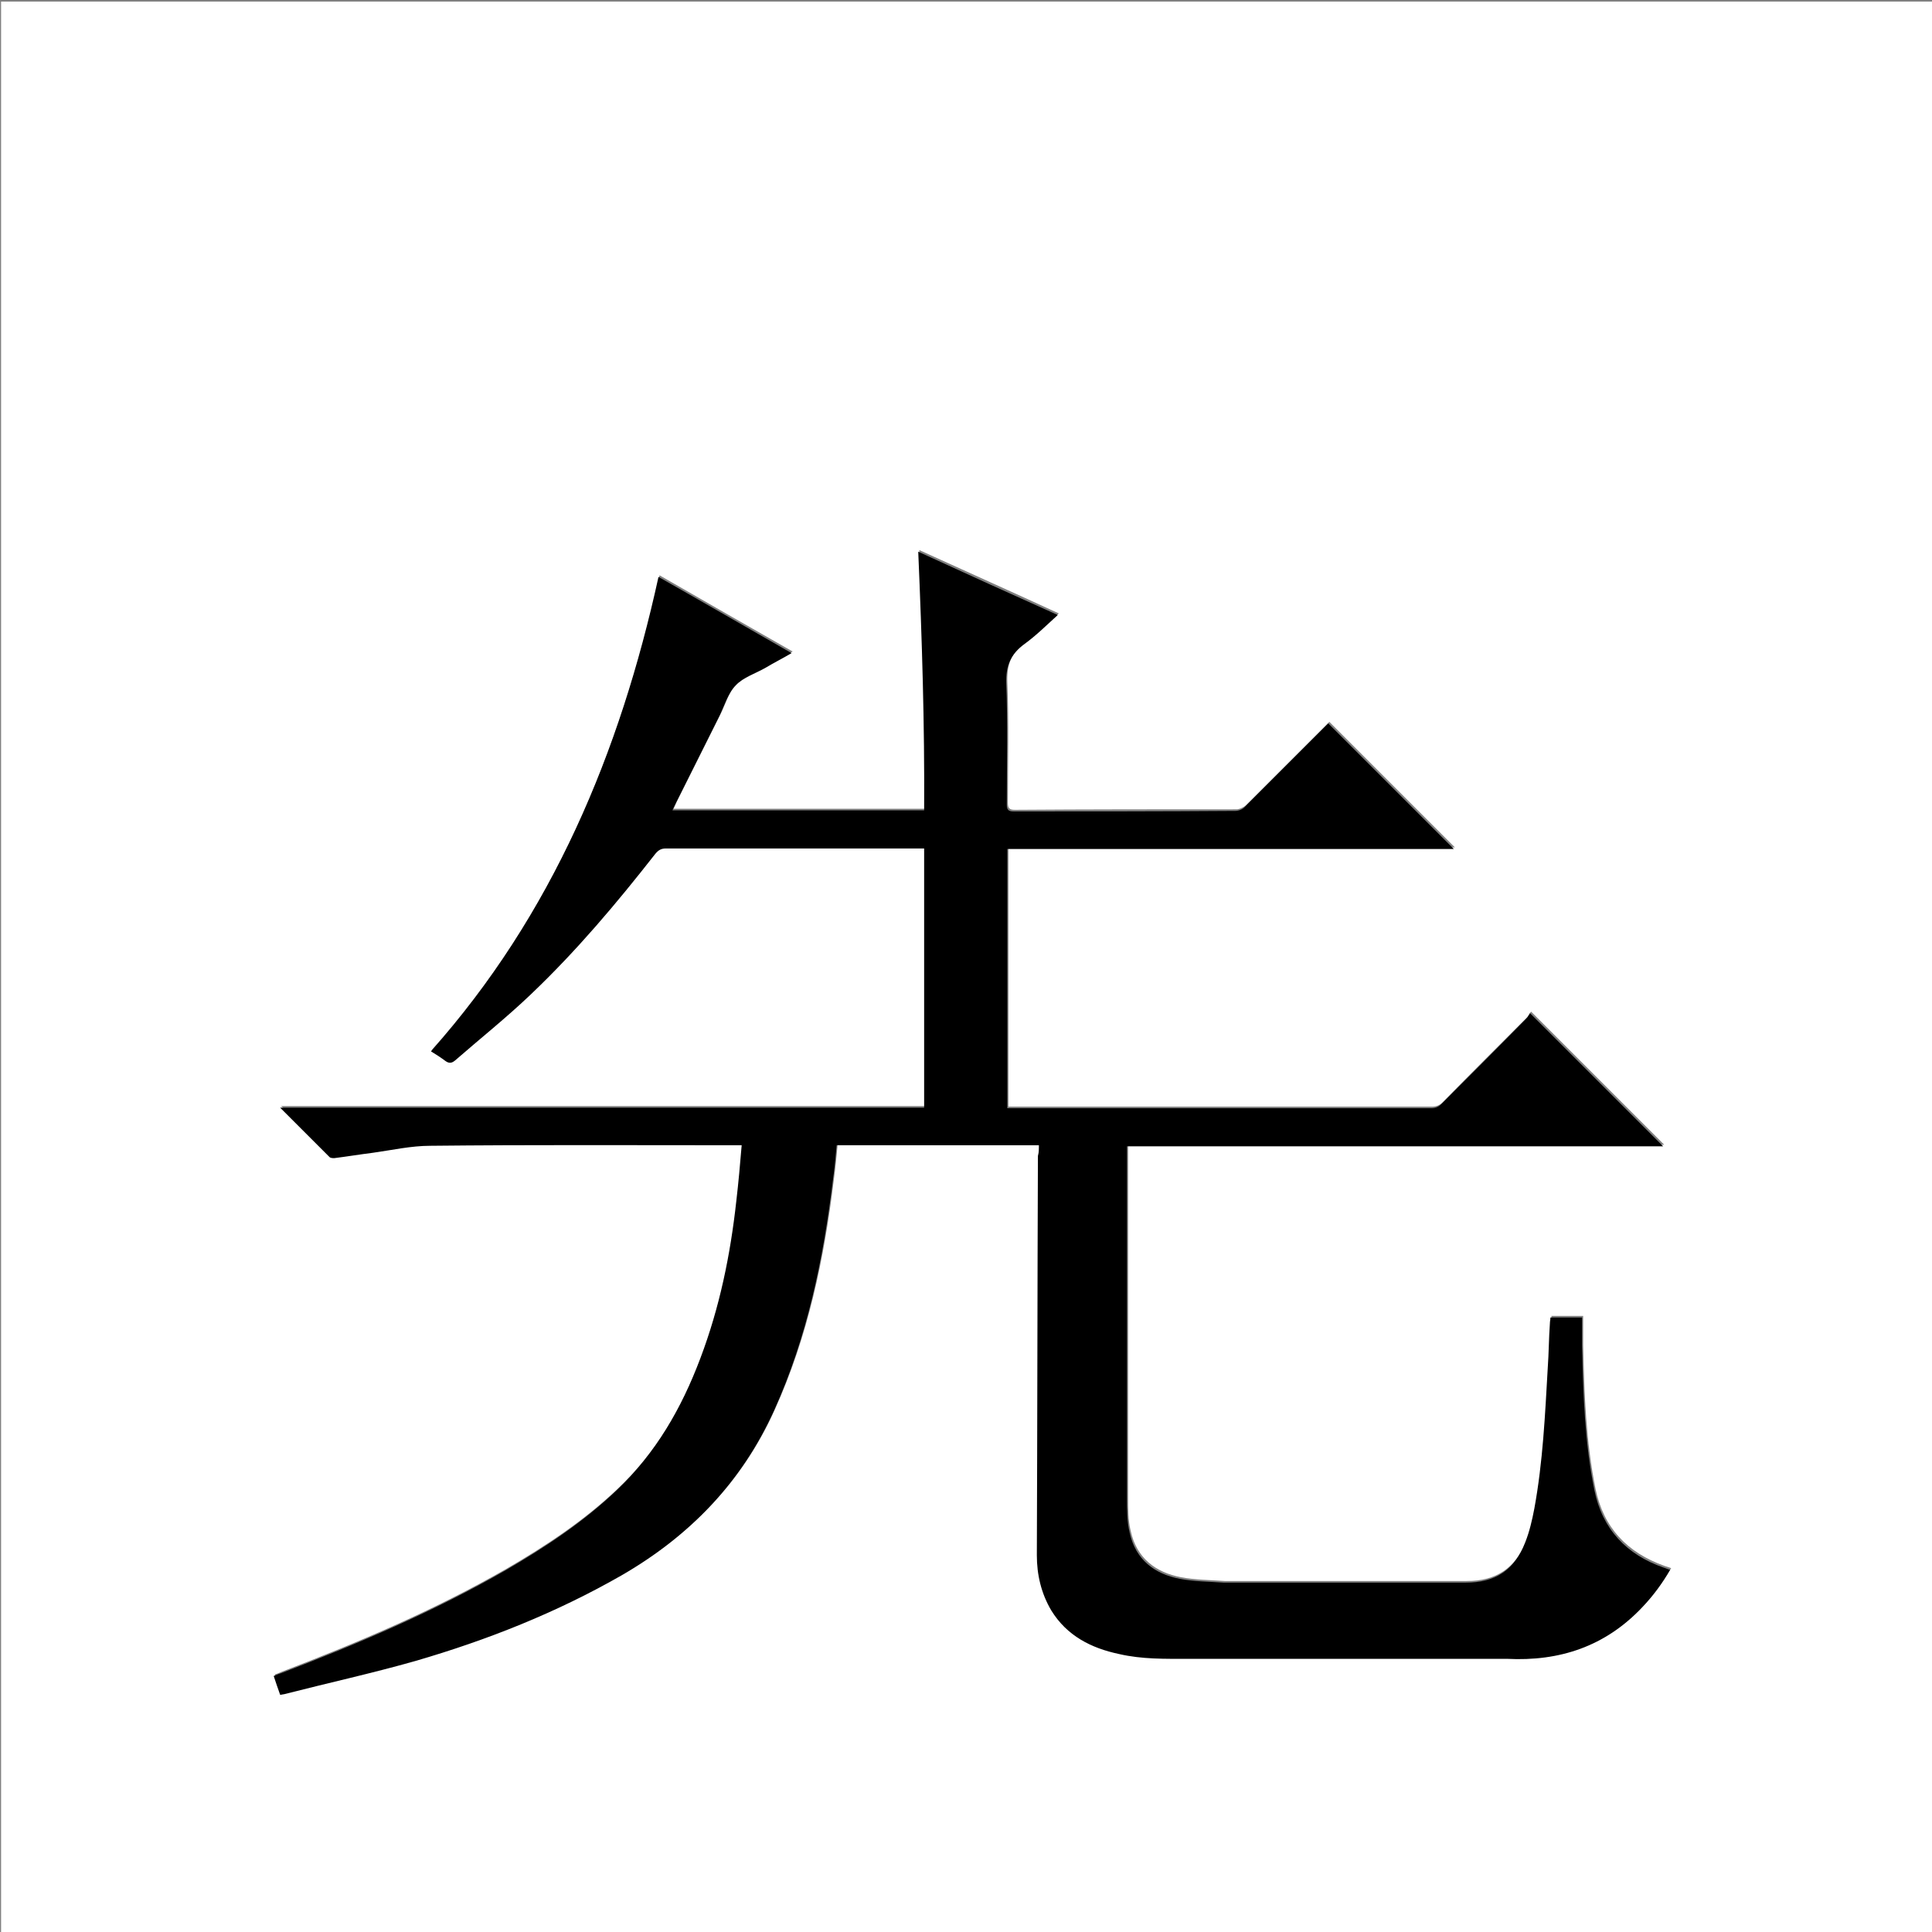 <?xml version="1.0" encoding="utf-8"?>
<!-- Generator: Adobe Illustrator 20.1.0, SVG Export Plug-In . SVG Version: 6.00 Build 0)  -->
<svg version="1.1" id="图层_1" xmlns="http://www.w3.org/2000/svg" xmlns:xlink="http://www.w3.org/1999/xlink" x="0px" y="0px"
	 viewBox="0 0 360 360" style="enable-background:new 0 0 360 360;" xml:space="preserve">
<rect x="0" y="0" width="360" height="360" fill="#808080" stroke="none"/>
<style type="text/css">
	.st0{fill:#FFFFFF;}
</style>
<g>
	<path class="st0" d="M0.2,360.5c0-120.1,0-240.2,0-360.2c120.1,0,240.2,0,360.2,0c0,120.1,0,240.2,0,360.2
		C240.4,360.5,120.3,360.5,0.2,360.5z M193.6,213.4c0,0.7,0,1.2,0,1.7c-0.1,24.8-0.1,49.6-0.2,74.4c0,3.7,0.7,7.2,2.7,10.3
		c2.9,4.7,7.4,7,12.6,8.1c4.2,0.9,8.6,0.9,12.9,0.9c19.4-0.1,38.8,0,58.2,0c0.4,0,0.8,0,1.2,0c9.8,0.5,18.4-2.3,25.2-9.6
		c2-2.1,3.7-4.4,5.2-7c-0.5-0.2-0.9-0.3-1.2-0.4c-7-2.5-11.4-7.1-12.9-14.4c-1.8-8.9-2.1-17.8-2.3-26.8c0-1.8,0-3.6,0-5.4
		c-2.1,0-4,0-5.9,0c0,0.4-0.1,0.8-0.1,1.1c-0.1,2.8-0.2,5.5-0.4,8.3c-0.5,8.8-1,17.6-2.5,26.2c-0.4,2.1-0.9,4.3-1.7,6.3
		c-2,5.1-5.6,7.5-11.1,7.5c-14.6,0-29.1,0-43.7,0c-0.5,0-1,0-1.4,0c-2.7-0.2-5.5-0.2-8.1-0.7c-4.8-0.9-8.3-3.6-9.4-8.6
		c-0.5-2-0.5-4.2-0.5-6.3c0-21.3,0-42.6,0-64c0-0.5,0-1.1,0-1.7c33.4,0,66.7,0,99.9,0c-8.2-8.2-16.4-16.4-24.8-24.8
		c-0.2,0.2-0.4,0.6-0.7,1c-5.3,5.3-10.6,10.6-15.8,15.9c-0.6,0.6-1.2,0.8-2,0.8c-25.8,0-51.7,0-77.5,0c-0.5,0-0.9,0-1.4,0
		c0-16.2,0-32.2,0-48.3c27.8,0,55.6,0,83.2,0c-7.8-7.8-15.6-15.6-23.4-23.4c-5.1,5.1-10.3,10.3-15.5,15.5c-0.4,0.4-1.2,0.8-1.8,0.8
		c-13.8,0-27.5,0-41.3,0.1c-1,0-1.3-0.3-1.3-1.3c0-7.5,0.2-15-0.1-22.6c-0.1-3.3,0.8-5.5,3.4-7.3c2.2-1.5,4-3.5,6.2-5.4
		c-8.7-4-17.2-7.8-26-11.8c0.7,16.2,1.2,32.2,1.1,48.2c-15.7,0-31.2,0-46.9,0c0.3-0.5,0.4-0.9,0.6-1.3c2.7-5.4,5.4-10.8,8.1-16.2
		c1-2,1.6-4.3,3.1-5.8c1.5-1.5,3.7-2.3,5.6-3.3c1.6-0.9,3.1-1.7,4.8-2.7c-8.4-4.8-16.5-9.4-24.8-14.2c-7.3,32.8-19.8,63-42.4,88.4
		c1,0.7,1.9,1.2,2.7,1.8c0.7,0.5,1.1,0.5,1.8-0.1c4.7-4.1,9.6-8,14.1-12.3c8.5-8,16-17,23.2-26.2c0.5-0.7,1.1-1,2-1
		c15.6,0,31.2,0,46.8,0c0.4,0,0.9,0,1.3,0c0,16.2,0,32.2,0,48.3c-40,0-79.9,0-120,0c3.2,3.2,6.2,6.2,9.2,9.2
		c0.2,0.2,0.6,0.2,0.9,0.2c2.4-0.3,4.8-0.6,7.2-1c3.6-0.4,7.1-1.2,10.7-1.3c18.9-0.1,37.8-0.1,56.6-0.1c0.4,0,0.9,0,1.4,0
		c-0.3,3.6-0.6,7-1,10.4c-1.1,10-3.2,19.9-6.7,29.3c-3.5,9.3-8.3,17.7-15.6,24.6c-6.2,5.9-13.3,10.6-20.7,14.9
		c-13.4,7.7-27.5,13.7-41.9,19.2c-0.4,0.2-0.9,0.4-1.3,0.5c0.4,1.2,0.8,2.4,1.2,3.5c0.3,0,0.5,0,0.7-0.1c8.2-2,16.4-3.9,24.5-6.2
		c13.4-3.8,26.3-9,38.5-16c12.7-7.3,22.3-17.2,28.3-30.6c6.2-13.7,9.2-28.2,11-43c0.3-2.2,0.5-4.3,0.7-6.5
		C168.6,213.4,181,213.4,193.6,213.4z"/>
	<path d="M193.6,213.4c-12.6,0-25.1,0-37.7,0c-0.2,2.2-0.4,4.4-0.7,6.5c-1.8,14.8-4.8,29.3-11,43c-6.1,13.4-15.7,23.3-28.3,30.6
		c-12.2,7-25.1,12.1-38.5,16c-8.1,2.3-16.3,4.1-24.5,6.2c-0.2,0-0.4,0.1-0.7,0.1c-0.4-1.1-0.8-2.3-1.2-3.5c0.5-0.2,0.9-0.4,1.3-0.5
		c14.4-5.5,28.5-11.5,41.9-19.2c7.4-4.3,14.5-9,20.7-14.9c7.3-6.9,12.1-15.3,15.6-24.6c3.6-9.5,5.6-19.3,6.7-29.3
		c0.4-3.4,0.7-6.8,1-10.4c-0.6,0-1,0-1.4,0c-18.9,0-37.8-0.1-56.6,0.1c-3.6,0-7.1,0.8-10.7,1.3c-2.4,0.3-4.8,0.7-7.2,1
		c-0.3,0-0.7,0-0.9-0.2c-3-3-6-6-9.2-9.2c40.1,0,80,0,120,0c0-16.1,0-32.1,0-48.3c-0.4,0-0.9,0-1.3,0c-15.6,0-31.2,0-46.8,0
		c-0.9,0-1.4,0.3-2,1c-7.2,9.2-14.7,18.1-23.2,26.2c-4.5,4.3-9.4,8.2-14.1,12.3c-0.6,0.5-1.1,0.6-1.8,0.1c-0.8-0.6-1.7-1.2-2.7-1.8
		c22.6-25.4,35.2-55.6,42.4-88.4c8.3,4.7,16.4,9.4,24.8,14.2c-1.7,1-3.3,1.8-4.8,2.7c-1.9,1.1-4.2,1.8-5.6,3.3
		c-1.5,1.5-2.1,3.8-3.1,5.8c-2.7,5.4-5.4,10.8-8.1,16.2c-0.2,0.4-0.4,0.8-0.6,1.3c15.7,0,31.2,0,46.9,0c0.1-16-0.4-31.9-1.1-48.2
		c8.7,4,17.3,7.9,26,11.8c-2.1,1.9-4,3.8-6.2,5.4c-2.6,1.9-3.5,4.1-3.4,7.3c0.3,7.5,0.1,15,0.1,22.6c0,1,0.3,1.3,1.3,1.3
		c13.8,0,27.5,0,41.3-0.1c0.6,0,1.4-0.3,1.8-0.8c5.2-5.2,10.4-10.4,15.5-15.5c7.8,7.8,15.6,15.6,23.4,23.4c-27.6,0-55.4,0-83.2,0
		c0,16.1,0,32.1,0,48.3c0.4,0,0.9,0,1.4,0c25.8,0,51.7,0,77.5,0c0.8,0,1.4-0.2,2-0.8c5.3-5.3,10.6-10.6,15.8-15.9
		c0.3-0.3,0.5-0.7,0.7-1c8.4,8.4,16.6,16.6,24.8,24.8c-33.2,0-66.4,0-99.9,0c0,0.7,0,1.2,0,1.7c0,21.3,0,42.6,0,64
		c0,2.1,0,4.3,0.5,6.3c1.1,5,4.6,7.7,9.4,8.6c2.6,0.5,5.4,0.5,8.1,0.7c0.5,0,1,0,1.4,0c14.6,0,29.1,0,43.7,0c5.5,0,9.1-2.3,11.1-7.5
		c0.8-2,1.3-4.2,1.7-6.3c1.6-8.7,2-17.5,2.5-26.2c0.2-2.8,0.2-5.5,0.4-8.3c0-0.4,0.1-0.7,0.1-1.1c1.9,0,3.8,0,5.9,0
		c0,1.8,0,3.6,0,5.4c0.2,9,0.5,18,2.3,26.8c1.5,7.3,6,12,12.9,14.4c0.4,0.1,0.7,0.3,1.2,0.4c-1.5,2.6-3.2,4.9-5.2,7
		c-6.9,7.3-15.4,10.1-25.2,9.6c-0.4,0-0.8,0-1.2,0c-19.4,0-38.8,0-58.2,0c-4.3,0-8.6,0.1-12.9-0.9c-5.2-1.1-9.7-3.4-12.6-8.1
		c-1.9-3.2-2.7-6.7-2.7-10.3c0.1-24.8,0.1-49.6,0.2-74.4C193.6,214.6,193.6,214.1,193.6,213.4z"/>
</g>
</svg>
